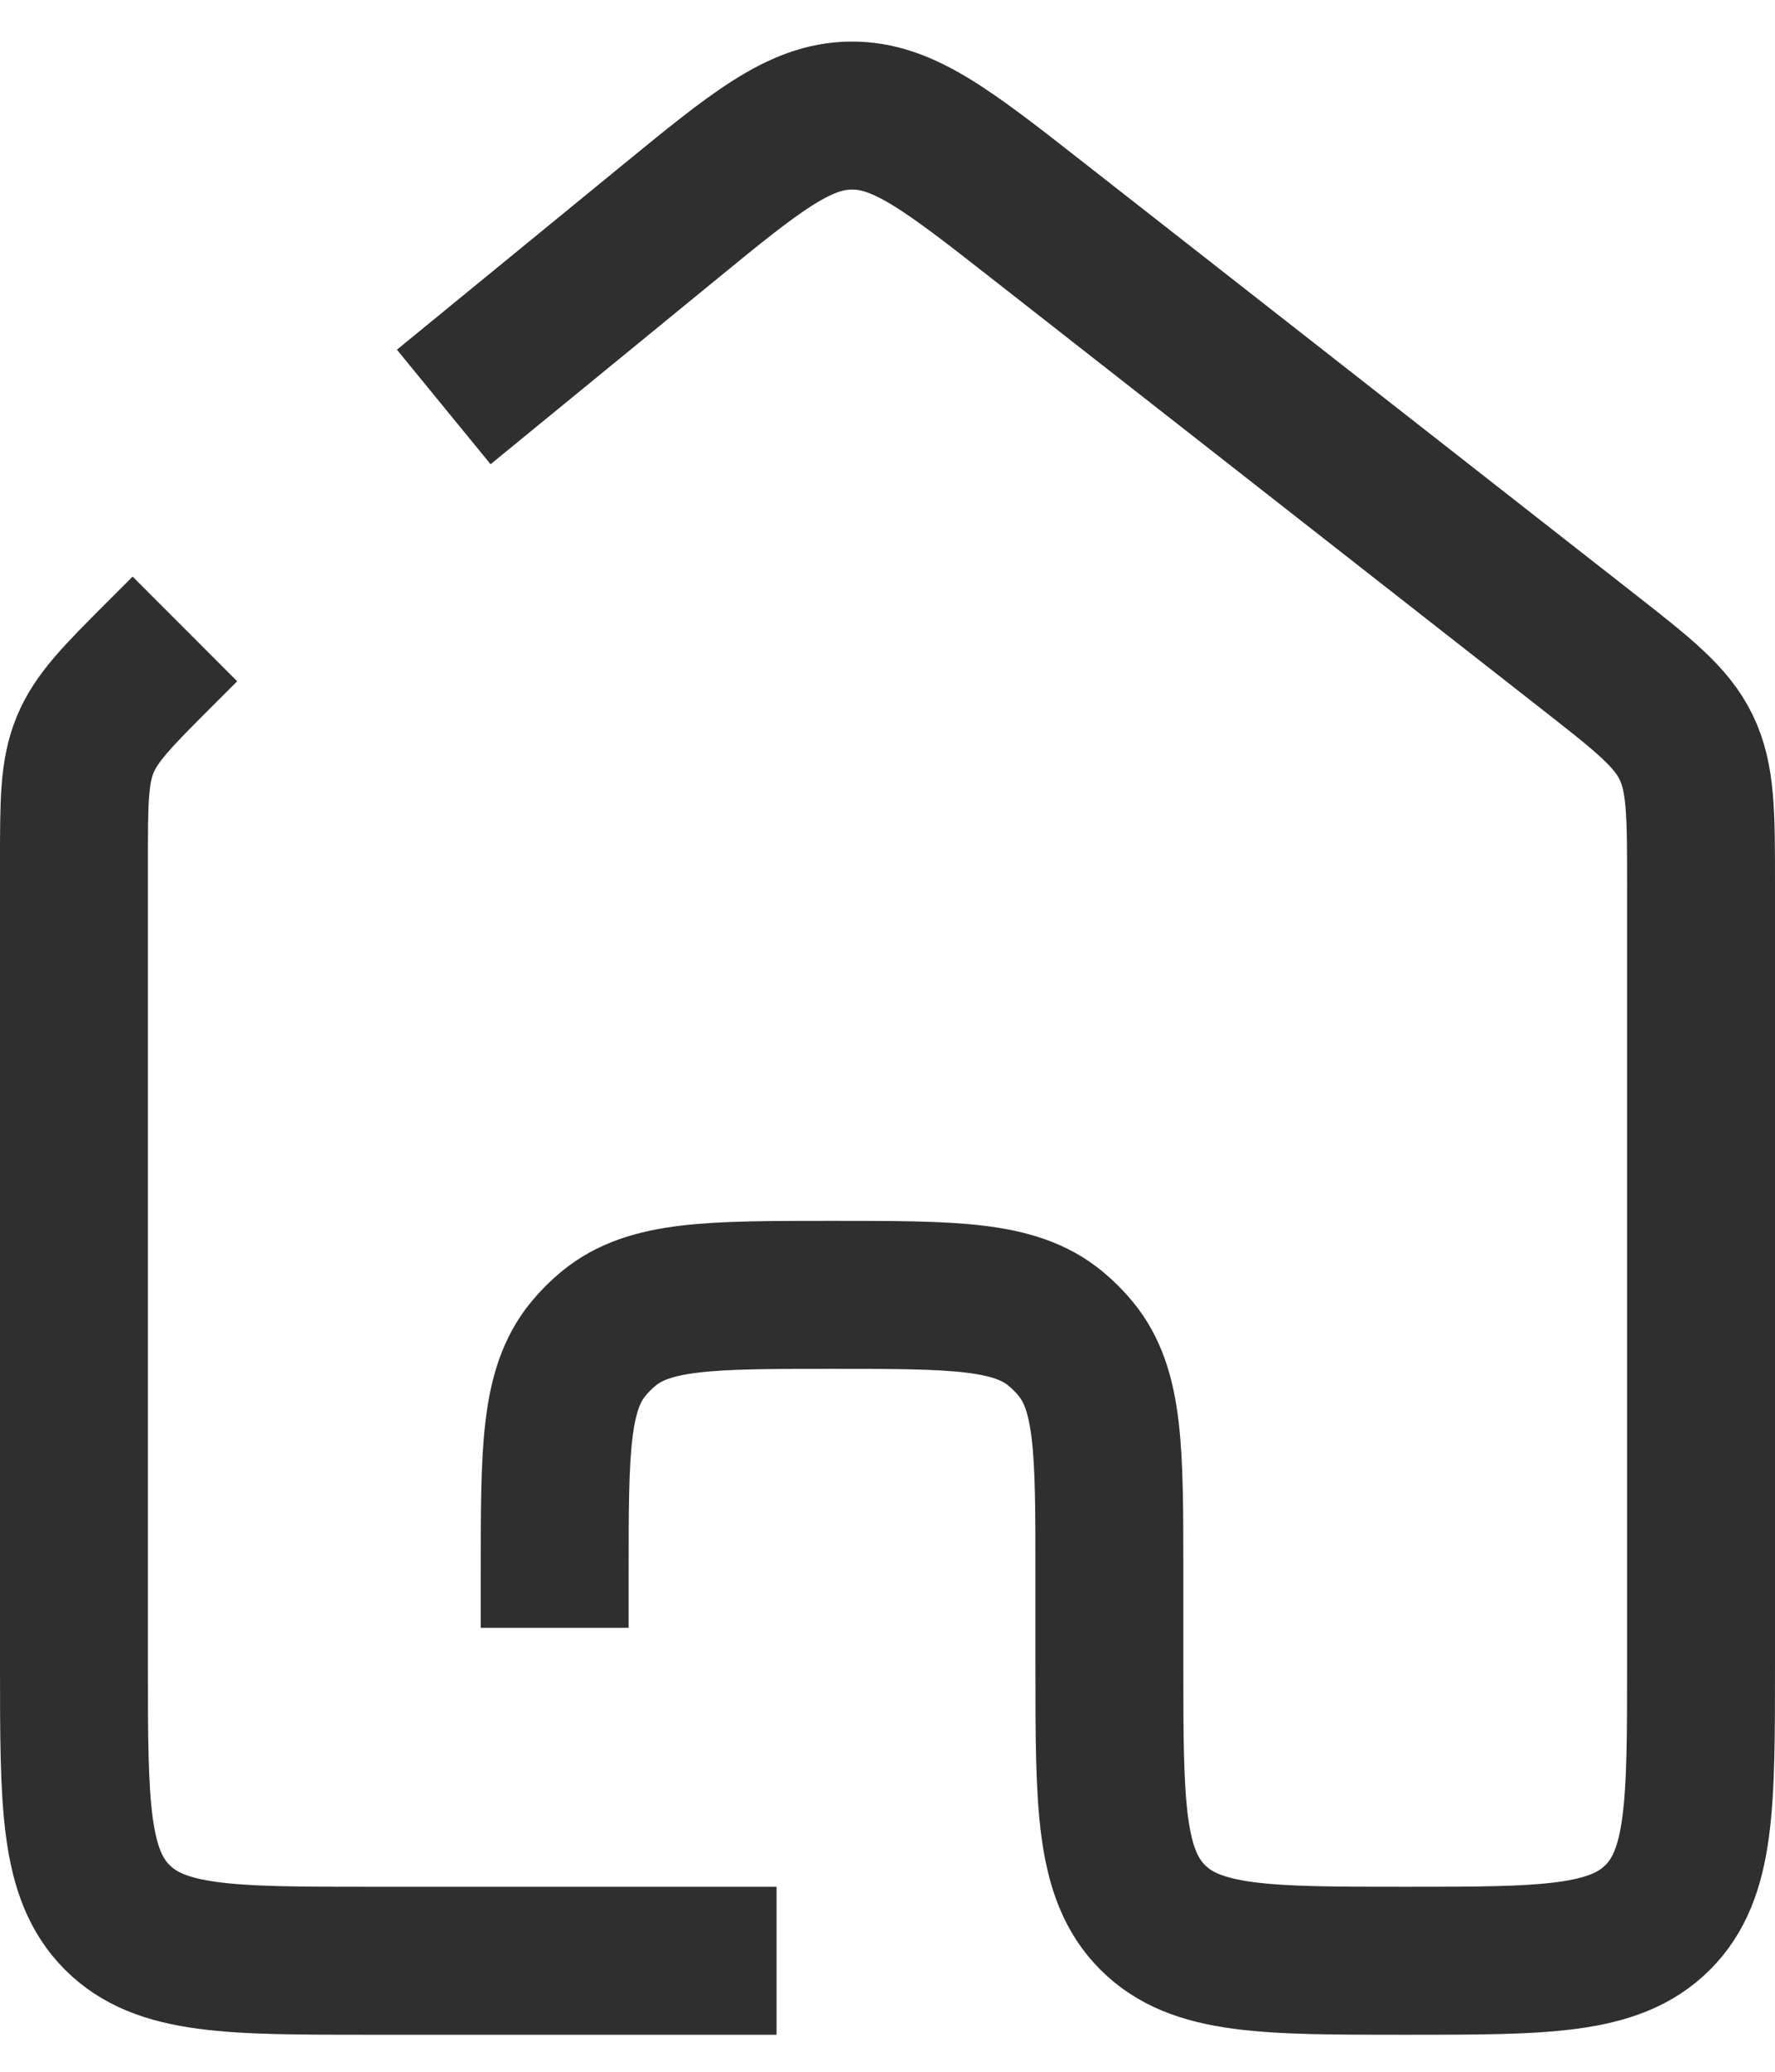 <svg width="24" height="28" viewBox="0 0 24 28" fill="none" xmlns="http://www.w3.org/2000/svg">
<path opacity="0.9" d="M2.5 8.5L2.172 8.828C1.594 9.406 1.304 9.696 1.152 10.063C1 10.431 1 10.839 1 11.657V22.5C1 24.386 1 25.328 1.586 25.914C2.172 26.5 3.114 26.5 5 26.5H10.5M7.5 22V21.25C7.5 19.606 7.5 18.784 7.954 18.231C8.037 18.13 8.13 18.037 8.231 17.954C8.784 17.5 9.606 17.5 11.25 17.5V17.5C12.894 17.5 13.716 17.5 14.269 17.954C14.37 18.037 14.463 18.13 14.546 18.231C15 18.784 15 19.606 15 21.25V22.5C15 24.386 15 25.328 15.586 25.914C16.172 26.5 17.114 26.5 19 26.5V26.5C20.886 26.5 21.828 26.5 22.414 25.914C23 25.328 23 24.386 23 22.5V11.949C23 10.992 23 10.513 22.798 10.098C22.596 9.684 22.219 9.389 21.465 8.799L14.021 2.973C12.812 2.027 12.208 1.554 11.506 1.562C10.804 1.569 10.21 2.055 9.023 3.027L6 5.5" stroke="#191919" stroke-width="2"/>
</svg>
